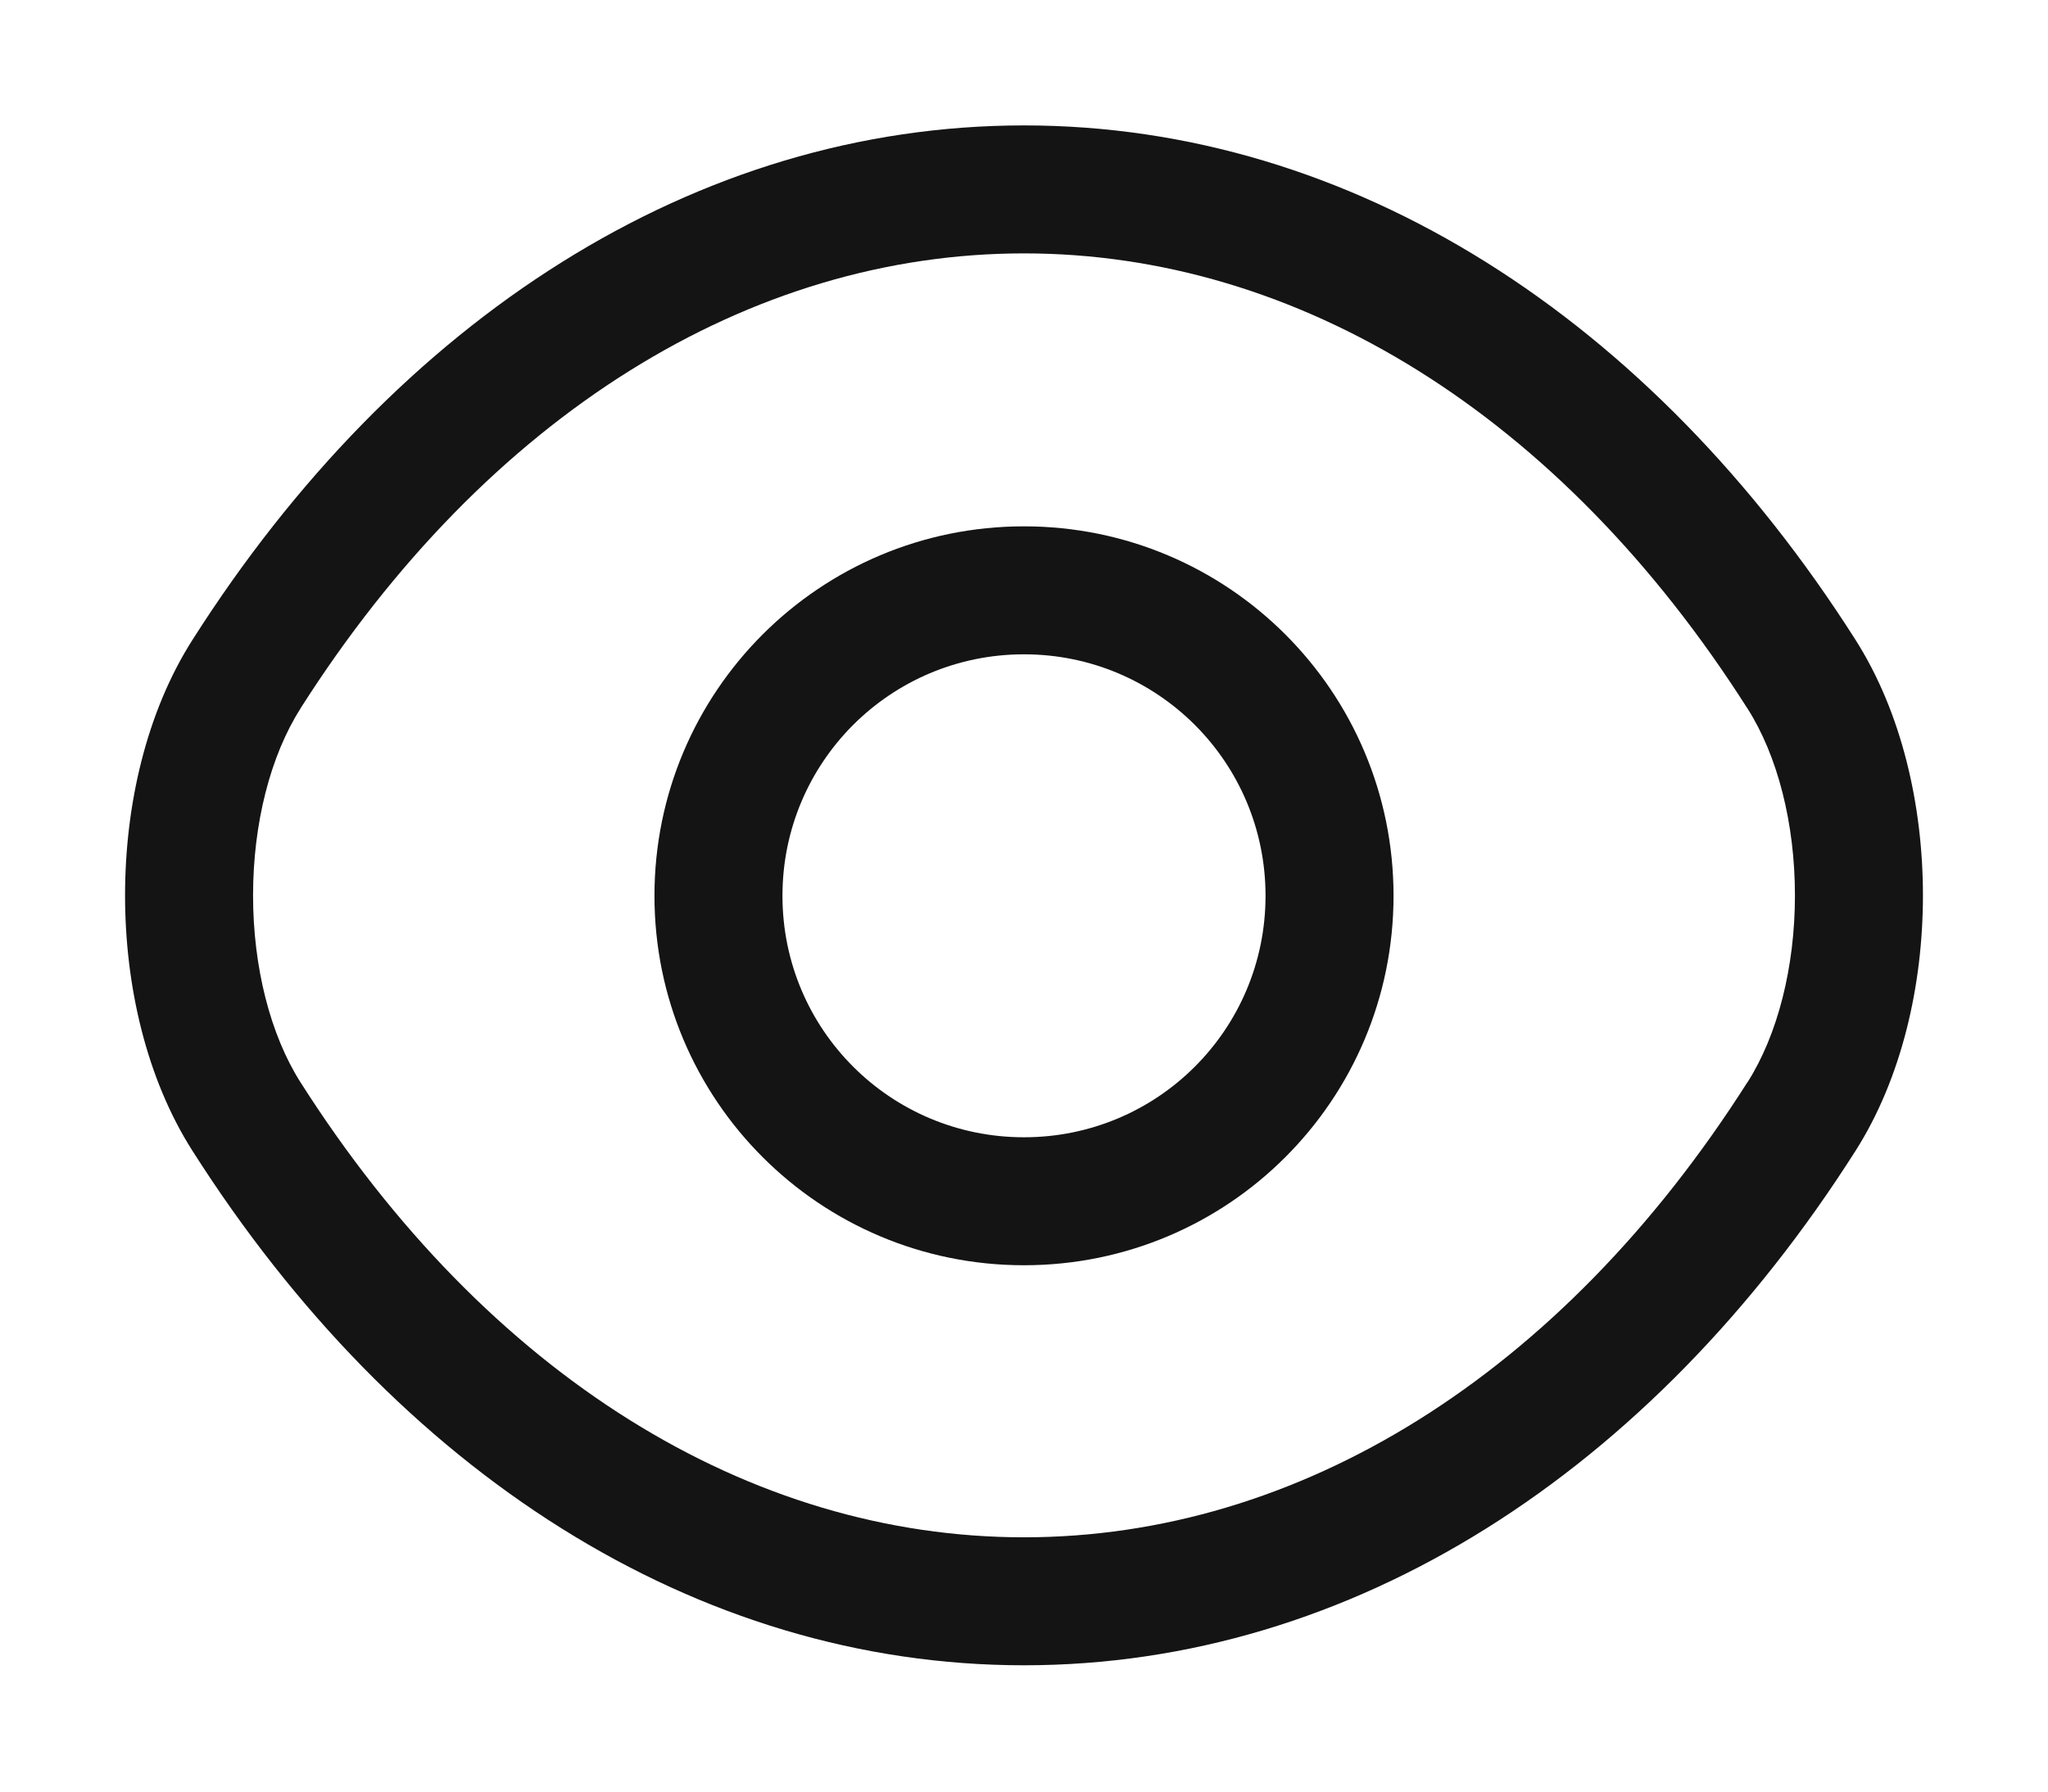 <svg xmlns="http://www.w3.org/2000/svg" width="16" height="14" viewBox="0 0 16 14" fill="none">
  <path fill-rule="evenodd" clip-rule="evenodd" d="M8 5.113C6.956 5.113 6.113 5.956 6.113 7C6.113 8.044 6.956 8.887 8 8.887C9.044 8.887 9.887 8.044 9.887 7C9.887 5.956 9.044 5.113 8 5.113ZM5.113 7C5.113 5.404 6.404 4.113 8 4.113C9.596 4.113 10.887 5.404 10.887 7C10.887 8.596 9.596 9.887 8 9.887C6.404 9.887 5.113 8.596 5.113 7Z" fill="#151414"/>
  <path fill-rule="evenodd" clip-rule="evenodd" d="M1.505 4.998C3.099 2.492 5.435 0.98 8 0.98C10.565 0.98 12.901 2.493 14.495 4.998C14.858 5.568 15.023 6.297 15.023 6.997C15.023 7.696 14.858 8.425 14.495 8.995C12.901 11.501 10.565 13.013 8 13.013C5.434 13.013 3.099 11.501 1.505 8.995C1.141 8.425 0.977 7.696 0.977 6.997C0.977 6.297 1.141 5.568 1.505 4.998ZM8 1.98C5.859 1.98 3.808 3.241 2.348 5.535L2.348 5.536C2.112 5.906 1.977 6.436 1.977 6.997C1.977 7.557 2.112 8.087 2.348 8.458L2.348 8.458C3.808 10.752 5.859 12.013 8 12.013C10.141 12.013 12.192 10.752 13.651 8.458L13.652 8.458C13.888 8.087 14.023 7.557 14.023 6.997C14.023 6.436 13.888 5.906 13.652 5.536L13.651 5.535C12.192 3.241 10.141 1.98 8 1.98Z" fill="#151414"/>
</svg>